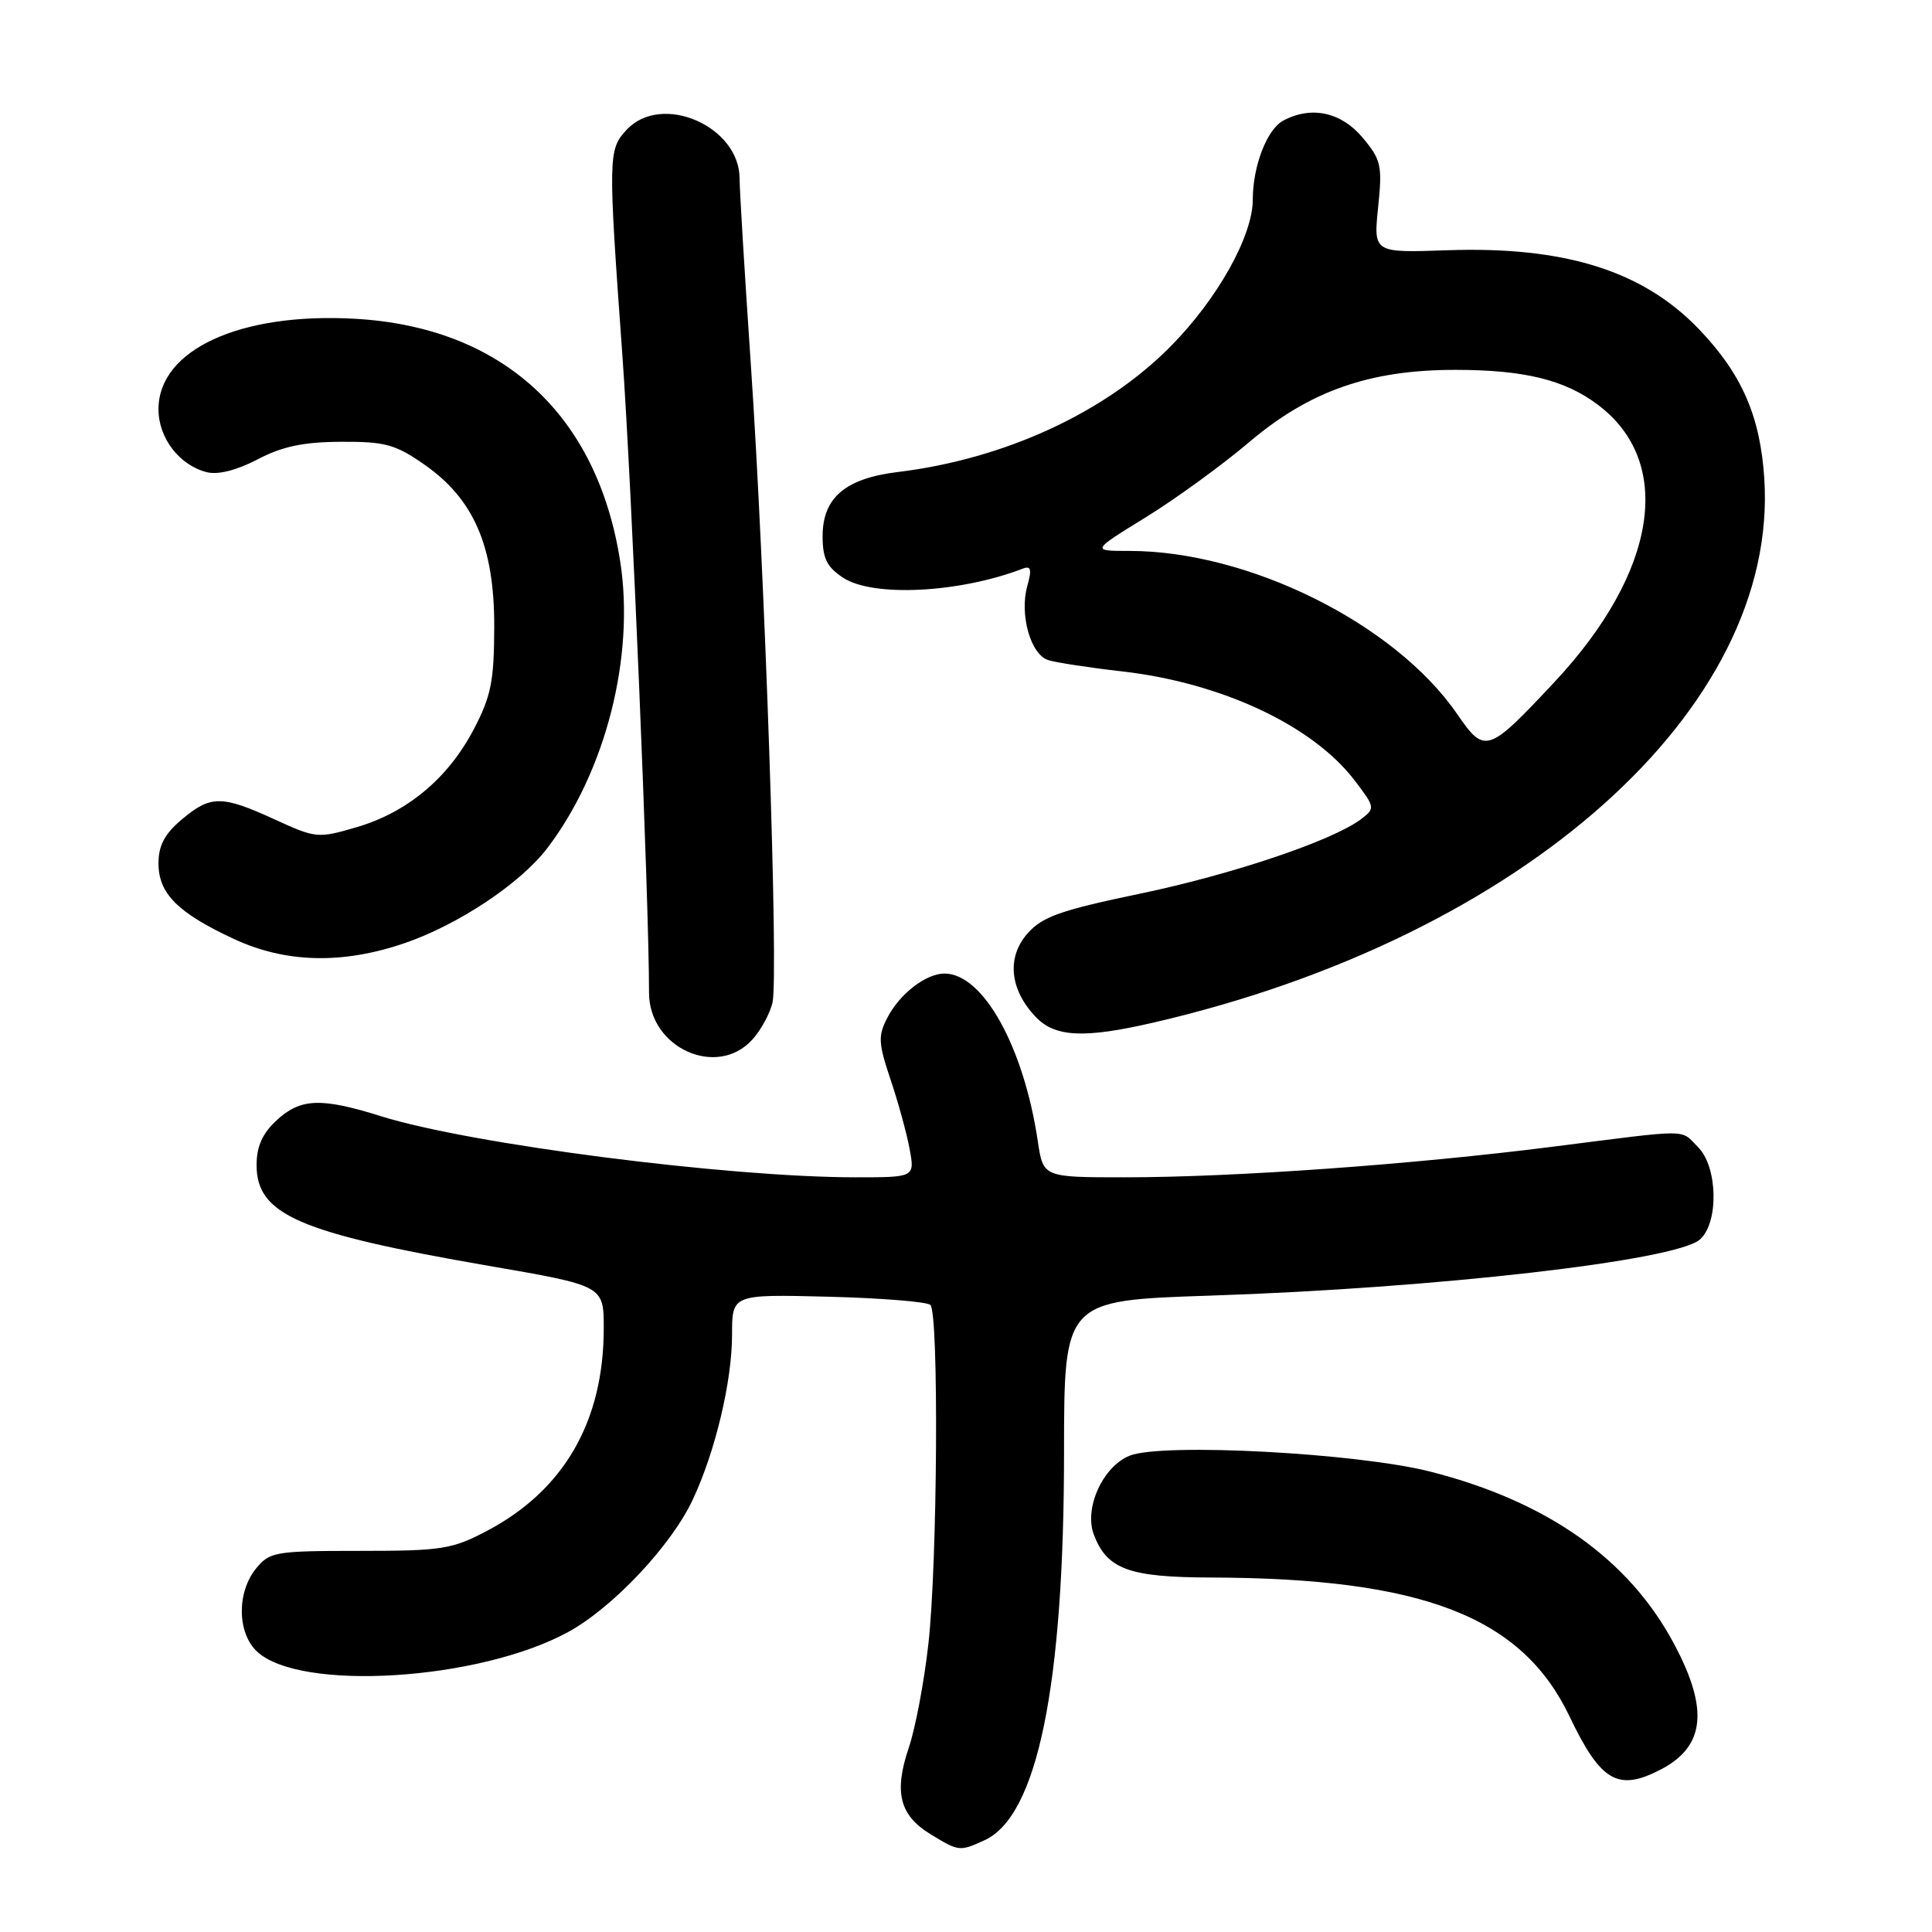 <?xml version="1.0" encoding="UTF-8" standalone="no"?>
<!DOCTYPE svg PUBLIC "-//W3C//DTD SVG 1.1//EN" "http://www.w3.org/Graphics/SVG/1.1/DTD/svg11.dtd" >
<svg xmlns="http://www.w3.org/2000/svg" xmlns:xlink="http://www.w3.org/1999/xlink" version="1.1" viewBox="0 0 256 256">
 <g >
 <path fill="currentColor"
d=" M 130.46 243.84 C 137.45 240.65 140.99 223.41 140.99 192.41 C 141.00 172.32 141.00 172.32 160.25 171.68 C 190.19 170.70 222.07 167.05 225.25 164.24 C 227.77 162.01 227.62 154.62 225.00 152.00 C 222.58 149.58 224.32 149.59 205.79 151.94 C 187.14 154.31 163.54 156.00 149.03 156.00 C 138.23 156.00 138.23 156.00 137.52 151.25 C 135.65 138.68 130.26 129.00 125.15 129.00 C 122.69 129.00 119.21 131.69 117.58 134.85 C 116.33 137.25 116.38 138.22 118.00 143.04 C 119.01 146.04 120.15 150.19 120.53 152.25 C 121.22 156.00 121.22 156.00 113.36 156.00 C 96.34 155.99 62.33 151.61 50.50 147.91 C 42.54 145.41 39.81 145.52 36.65 148.45 C 34.76 150.20 34.00 151.91 34.00 154.38 C 34.00 160.95 39.60 163.38 64.75 167.73 C 80.00 170.36 80.00 170.36 80.00 176.00 C 80.00 188.32 74.75 197.45 64.56 202.83 C 59.90 205.29 58.56 205.50 47.66 205.50 C 36.43 205.50 35.73 205.62 33.91 207.86 C 31.36 211.01 31.43 216.39 34.06 218.84 C 39.78 224.17 63.44 222.69 75.25 216.27 C 81.17 213.05 88.92 204.83 91.78 198.74 C 94.78 192.36 97.00 183.04 97.00 176.86 C 97.00 171.50 97.00 171.50 109.75 171.82 C 116.76 172.00 122.85 172.49 123.28 172.91 C 124.42 174.01 124.22 207.23 123.01 217.88 C 122.45 222.89 121.28 229.06 120.41 231.61 C 118.43 237.46 119.20 240.54 123.28 243.03 C 127.06 245.34 127.15 245.35 130.46 243.84 Z  M 220.02 234.49 C 225.92 231.44 226.46 226.52 221.83 217.84 C 215.84 206.58 205.03 198.95 189.53 195.00 C 179.85 192.53 154.06 191.16 149.70 192.88 C 146.14 194.29 143.61 199.85 144.94 203.35 C 146.69 207.94 149.58 209.00 160.47 209.03 C 188.54 209.12 201.65 214.20 207.97 227.43 C 212.09 236.06 214.38 237.41 220.02 234.49 Z  M 99.69 137.75 C 100.82 136.51 102.02 134.31 102.36 132.85 C 103.18 129.38 101.34 75.36 99.47 48.00 C 98.67 36.17 98.00 25.23 98.00 23.67 C 98.00 16.71 87.66 12.23 83.04 17.19 C 80.58 19.83 80.56 20.63 82.47 47.10 C 83.70 64.16 86.00 119.23 86.00 131.55 C 86.00 138.85 95.00 142.93 99.69 137.75 Z  M 153.00 135.46 C 201.83 124.12 235.73 93.89 233.78 63.44 C 233.25 55.17 230.81 49.57 225.16 43.66 C 217.73 35.88 207.35 32.62 191.75 33.16 C 181.99 33.50 181.99 33.50 182.61 27.46 C 183.18 21.91 183.02 21.18 180.53 18.21 C 177.69 14.84 173.74 14.00 170.04 15.98 C 167.88 17.13 166.00 22.01 166.00 26.45 C 166.00 31.27 161.31 39.64 155.09 45.92 C 146.41 54.69 133.11 60.82 119.00 62.54 C 112.00 63.39 109.00 65.95 109.00 71.06 C 109.00 74.00 109.57 75.14 111.73 76.56 C 115.69 79.15 127.13 78.57 135.52 75.35 C 136.61 74.93 136.74 75.43 136.12 77.66 C 135.07 81.44 136.56 86.73 138.90 87.47 C 139.93 87.79 144.32 88.47 148.66 88.96 C 161.87 90.47 173.95 96.13 179.51 103.43 C 182.20 106.95 182.23 107.11 180.39 108.51 C 176.67 111.36 163.29 115.87 151.00 118.43 C 140.54 120.61 138.12 121.46 136.16 123.68 C 133.38 126.82 133.77 131.07 137.19 134.70 C 139.77 137.45 143.63 137.64 153.00 135.46 Z  M 53.59 124.98 C 60.72 122.54 68.94 117.07 72.50 112.41 C 80.26 102.24 84.14 87.00 82.18 74.39 C 79.14 54.89 66.54 43.35 47.06 42.24 C 31.81 41.37 21.00 46.35 21.00 54.23 C 21.00 58.05 23.77 61.65 27.41 62.57 C 28.90 62.94 31.38 62.31 34.13 60.87 C 37.38 59.16 40.21 58.56 45.16 58.54 C 50.98 58.50 52.38 58.88 56.16 61.51 C 62.79 66.10 65.50 72.36 65.49 83.00 C 65.47 90.28 65.08 92.24 62.77 96.65 C 59.36 103.14 53.98 107.63 47.25 109.61 C 42.13 111.11 41.85 111.08 36.38 108.57 C 29.36 105.36 27.91 105.36 24.08 108.59 C 21.81 110.50 21.00 112.03 21.00 114.41 C 21.00 118.40 23.57 120.97 31.00 124.42 C 37.85 127.61 45.37 127.79 53.59 124.98 Z  M 193.07 94.60 C 184.84 82.64 165.46 73.00 149.64 73.00 C 144.59 73.00 144.59 73.00 151.81 68.55 C 155.79 66.10 161.96 61.61 165.53 58.58 C 173.54 51.79 181.50 49.00 192.86 49.01 C 201.98 49.01 207.36 50.33 211.75 53.65 C 221.88 61.29 219.59 75.82 205.96 90.39 C 197.13 99.82 196.75 99.95 193.07 94.60 Z "/>
</g>
</svg>